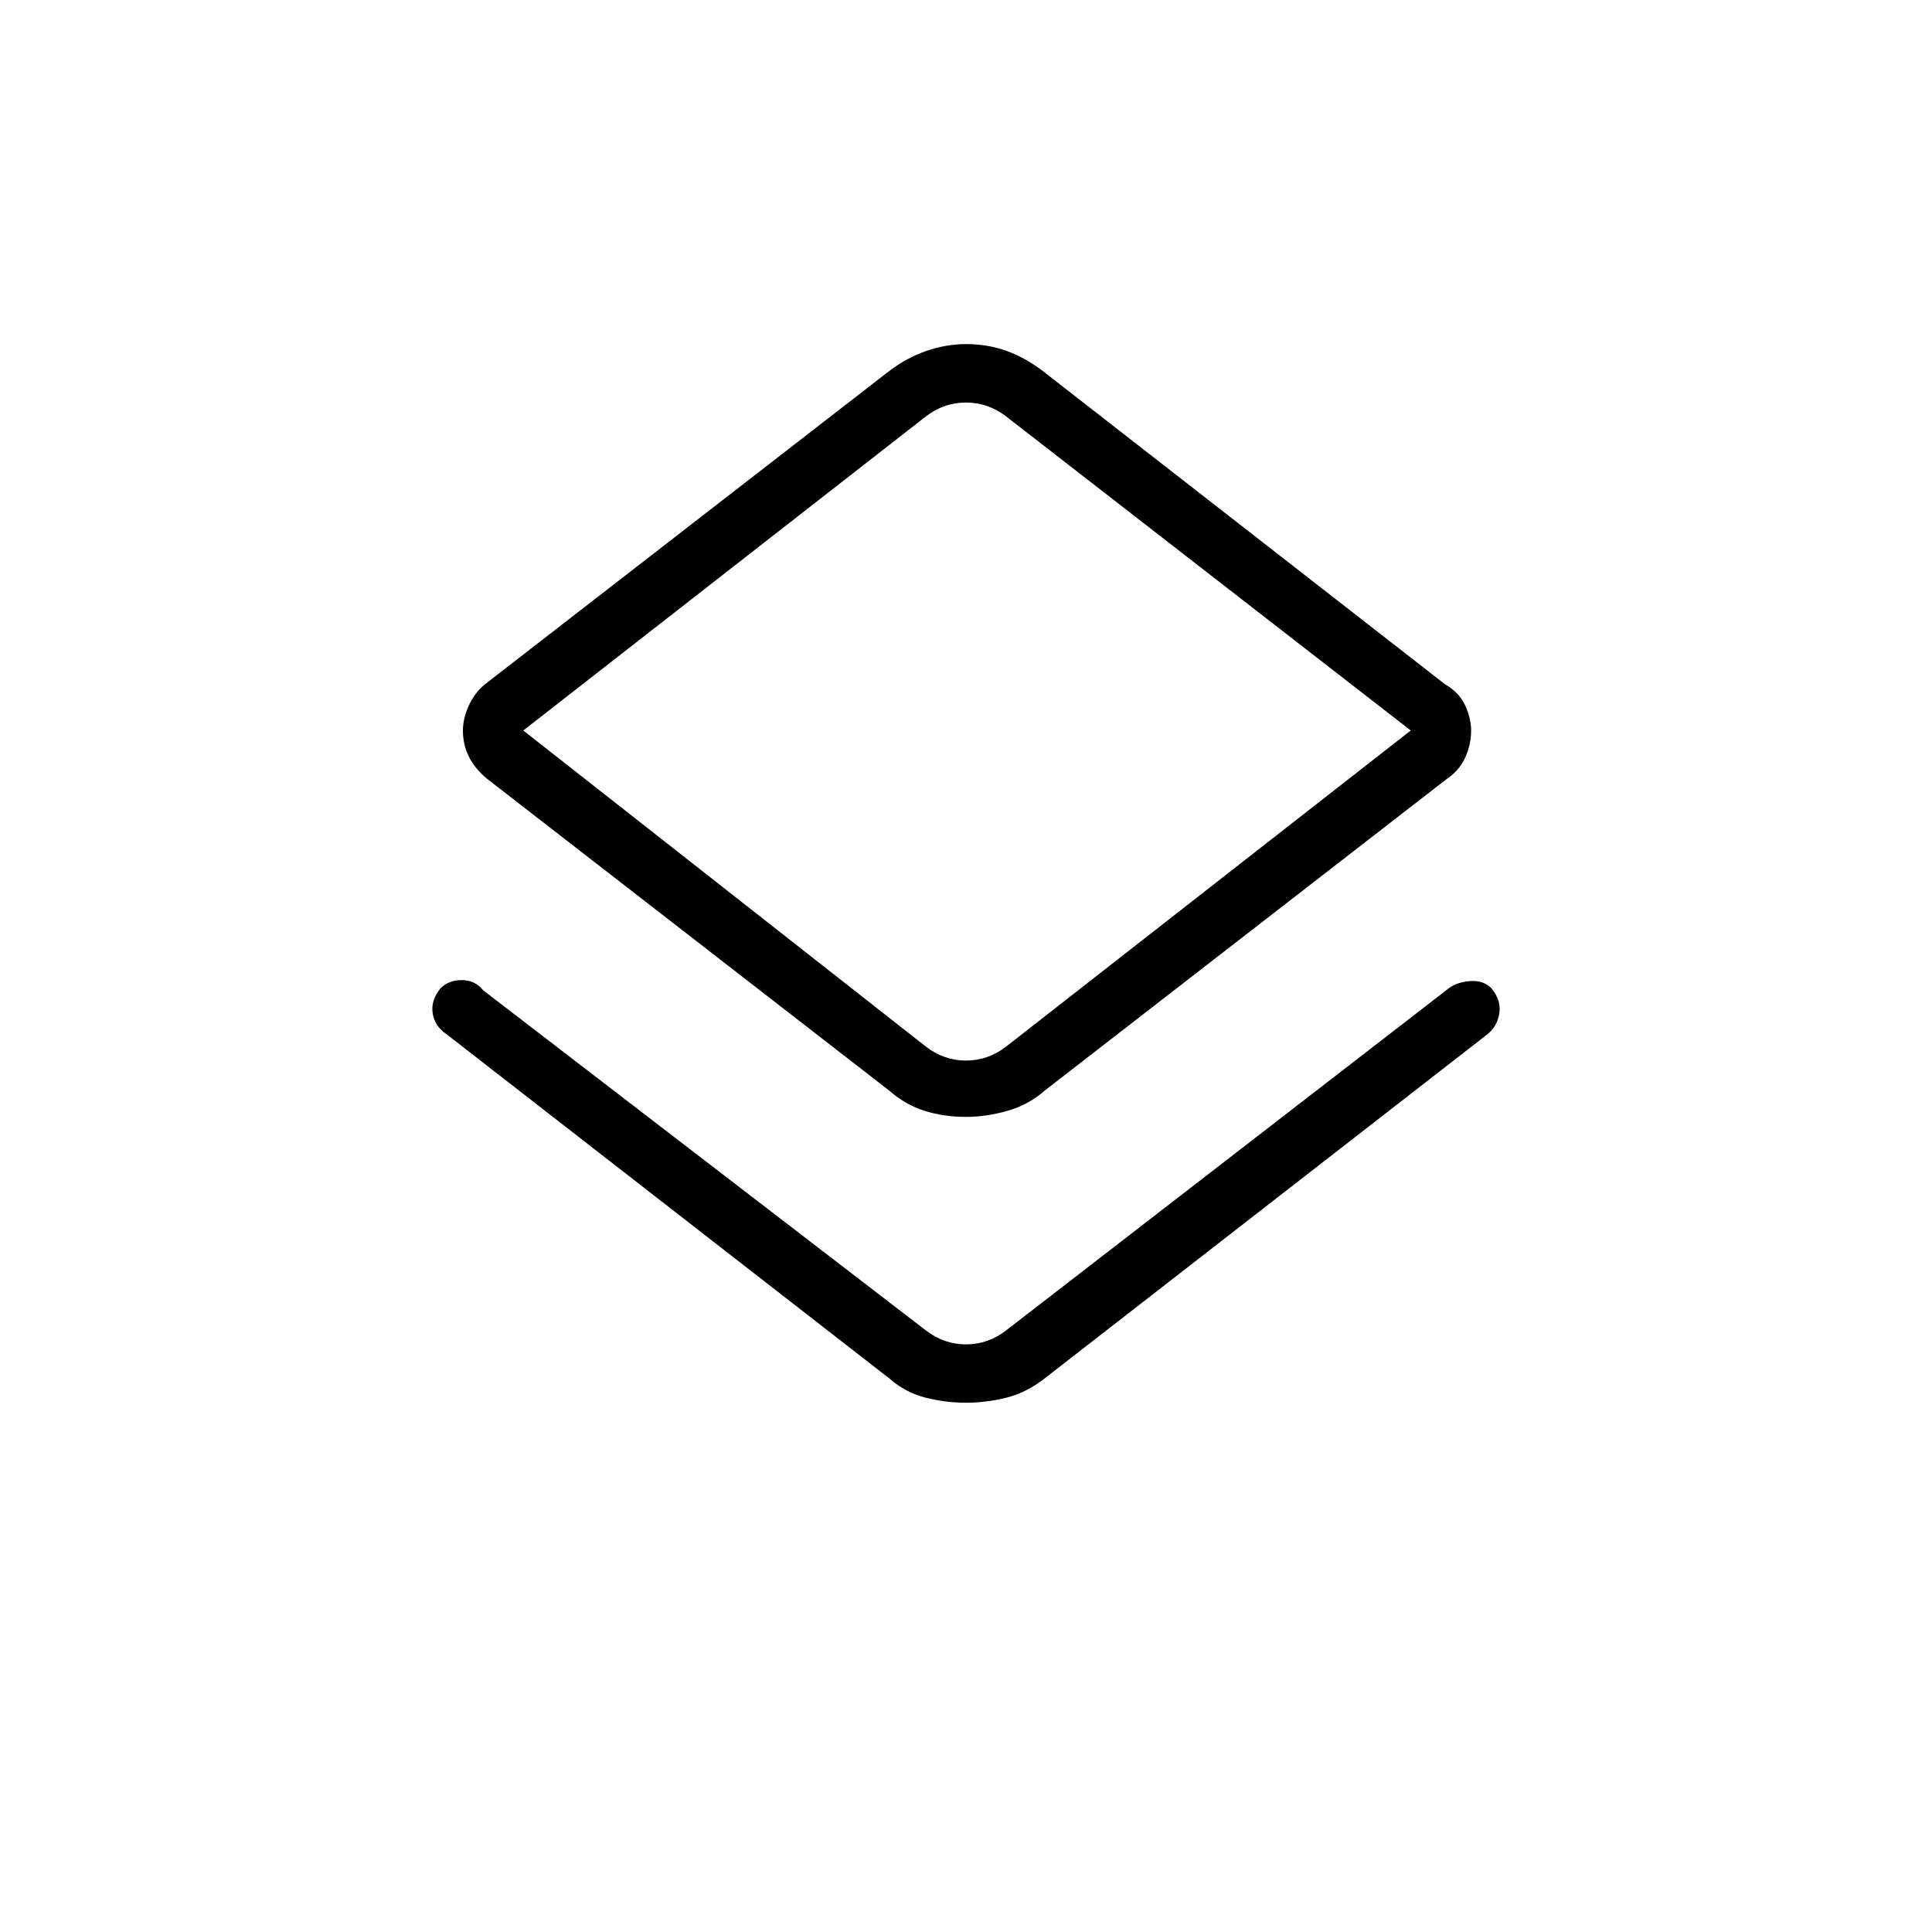 <svg xmlns="http://www.w3.org/2000/svg" height="20" width="20"><path d="M10 14.521q-.208 0-.417-.052-.208-.052-.375-.198l-4.583-3.563q-.125-.083-.146-.218-.021-.136.083-.261.084-.083.219-.083.136 0 .219.104l4.583 3.521q.188.146.417.146.229 0 .417-.146L15 10.229q.083-.062.219-.073.135-.01.219.073.104.125.083.261-.021.135-.125.218l-4.584 3.563q-.187.146-.395.198-.209.052-.417.052Zm0-2.959q-.229 0-.427-.062-.198-.062-.365-.208l-4.166-3.23q-.125-.104-.188-.229-.062-.125-.062-.271 0-.124.062-.26.063-.135.167-.219l4.167-3.229q.187-.146.395-.219.209-.073.417-.073.229 0 .427.073.198.073.385.219l4.146 3.229q.146.084.209.219.062.136.062.26 0 .146-.062.282-.063.135-.188.218l-4.167 3.23q-.166.146-.385.208t-.427.062Zm-.417-.729q.188.146.417.146.229 0 .417-.146l4.187-3.271-4.187-3.25q-.188-.145-.417-.145-.229 0-.417.145l-4.166 3.25ZM10 7.562Z"/></svg>